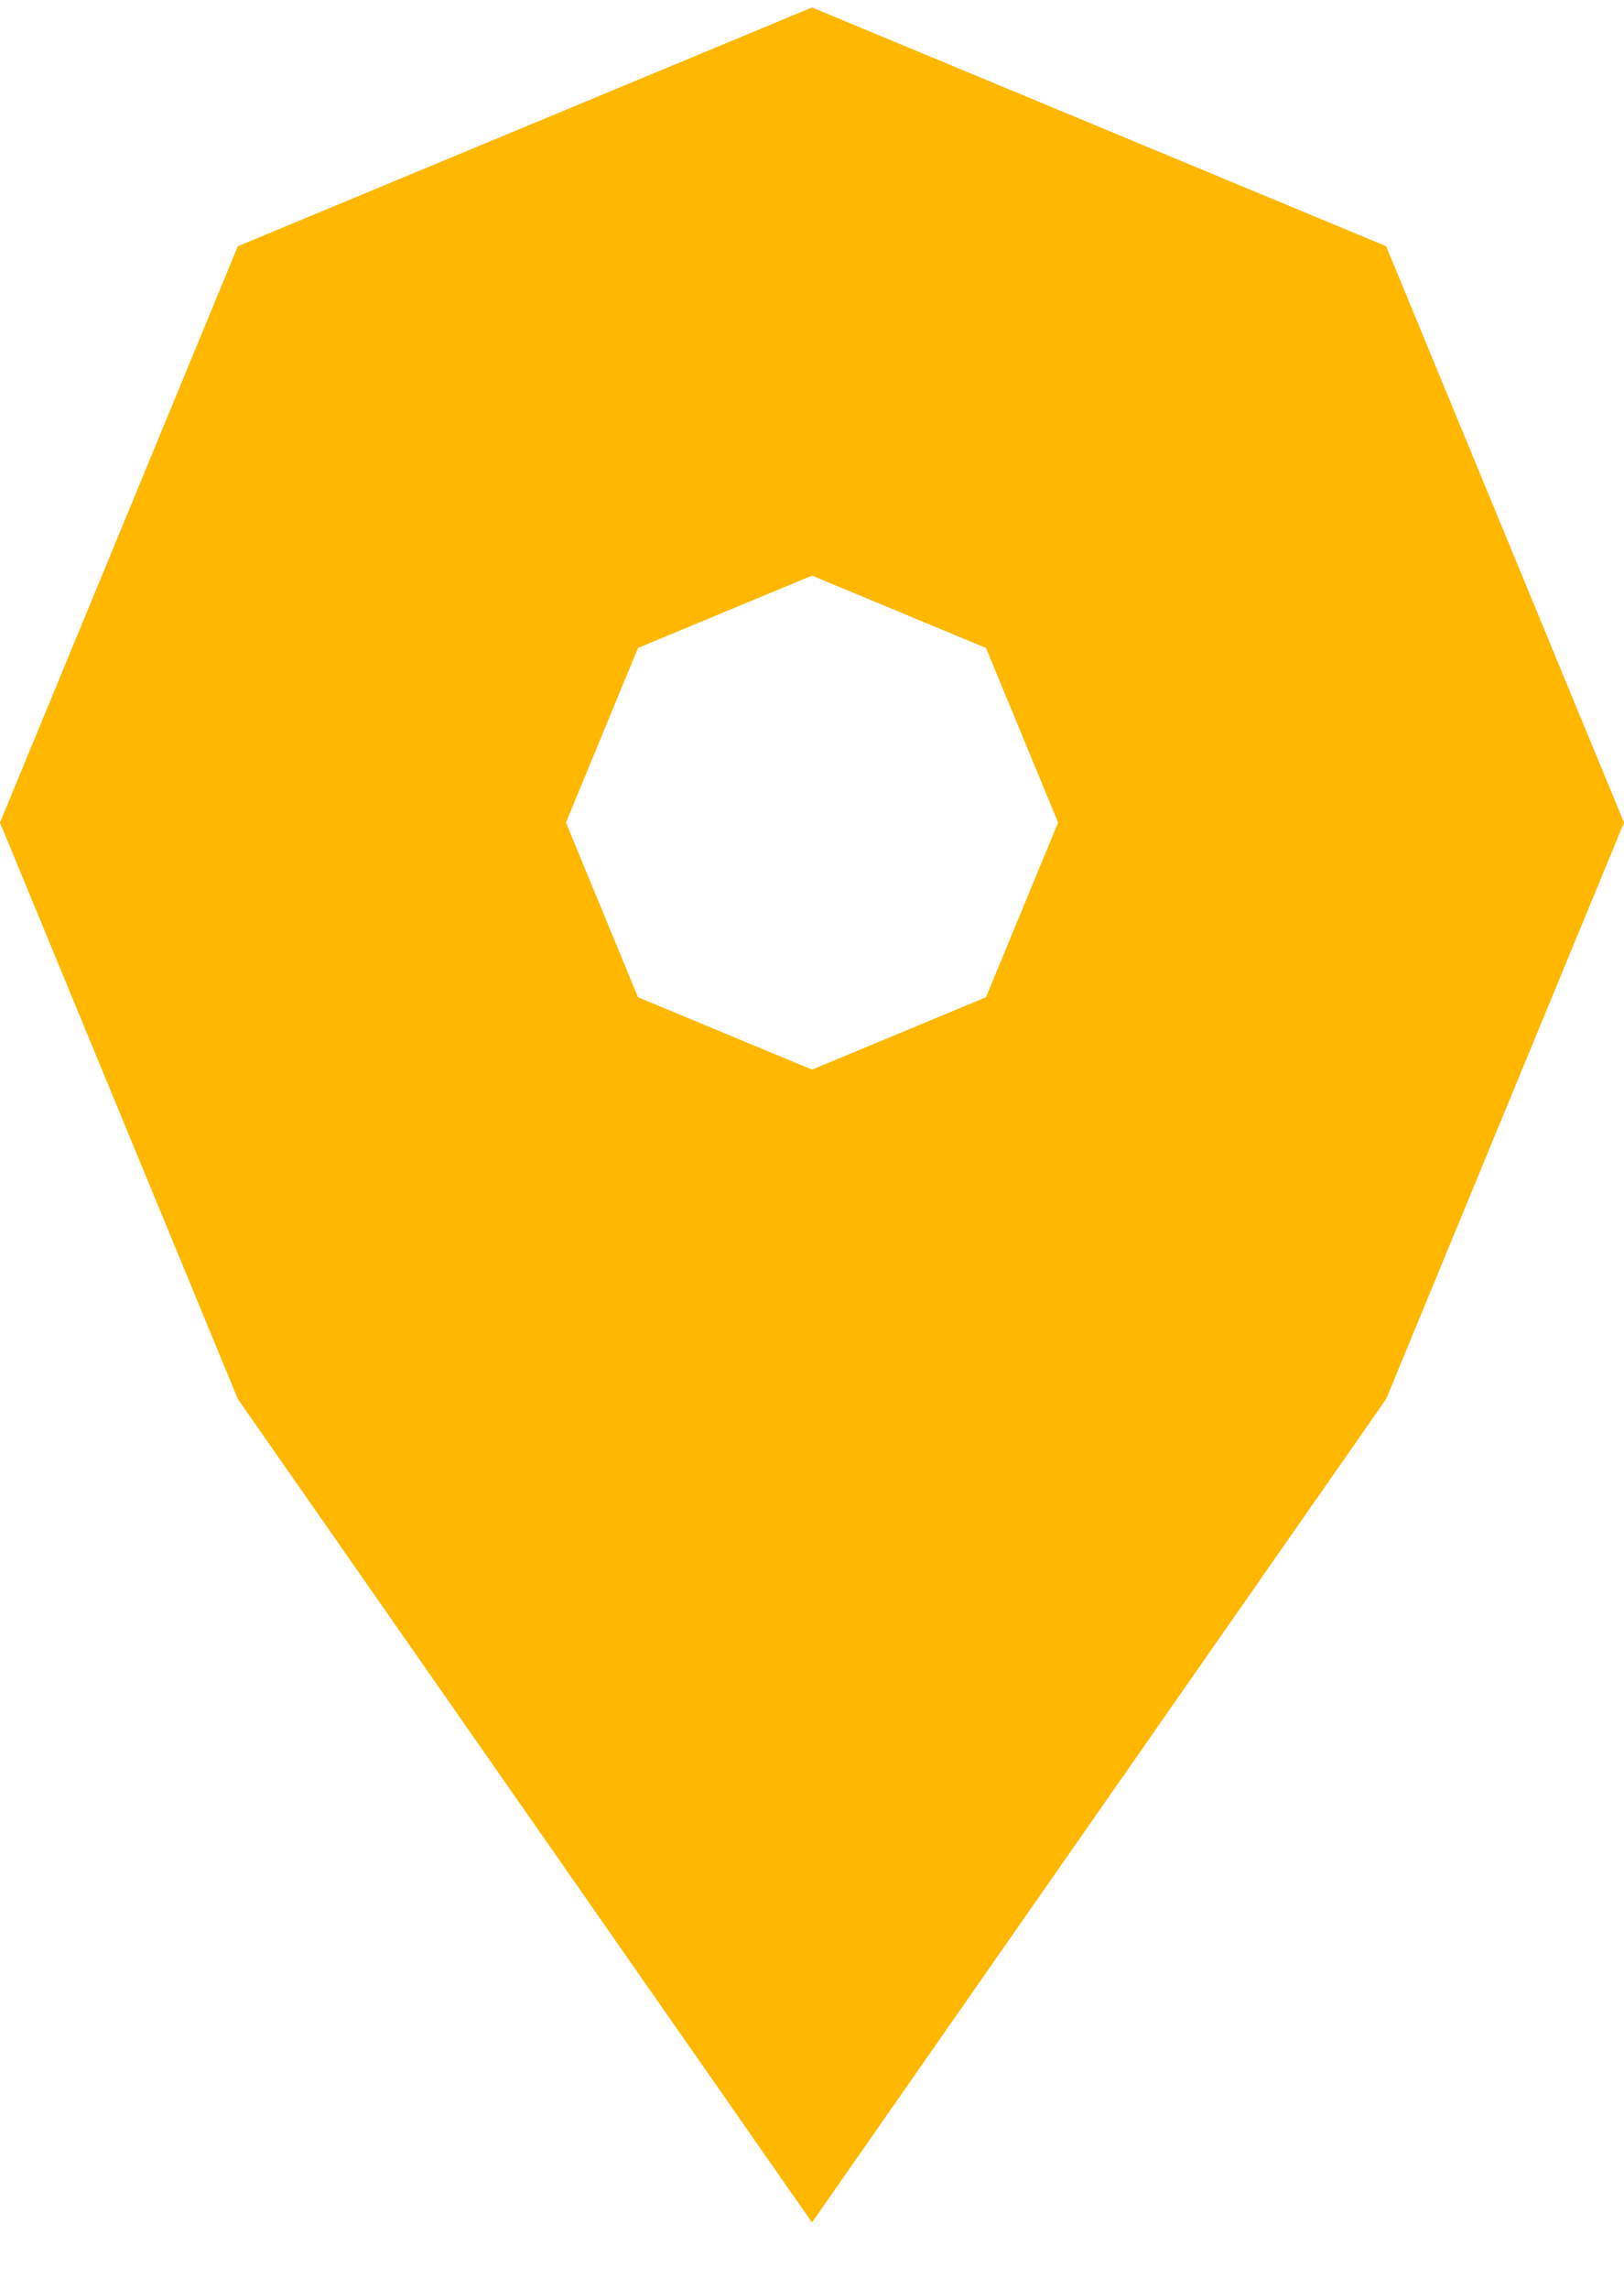 <svg width="22" height="31" viewBox="0 0 22 31" version="1.1" xmlns="http://www.w3.org/2000/svg" xmlns:xlink="http://www.w3.org/1999/xlink" xmlns:figma="http://www.figma.com/figma/ns">
<title>Exclude</title>
<desc>Created using Figma</desc>
<g id="Canvas" transform="translate(4 112)" figma:type="canvas">
<g id="Exclude" figma:type="vector">
<use xlink:href="#path0_fill" transform="translate(-4 -111.899)" fill="#FFB700"/>
</g>
</g>
<defs>
<path id="path0_fill" fill-rule="evenodd" d="M 3.222 18.847L 0 11.04L 3.222 3.234L 11 0L 18.778 3.234L 22 11.04L 18.778 18.847L 11 30L 3.222 18.847ZM 8.643 13.406L 7.667 11.04L 8.643 8.675L 11 7.695L 13.357 8.675L 14.334 11.04L 13.357 13.406L 11 14.386L 8.643 13.406Z"/>
</defs>
</svg>
